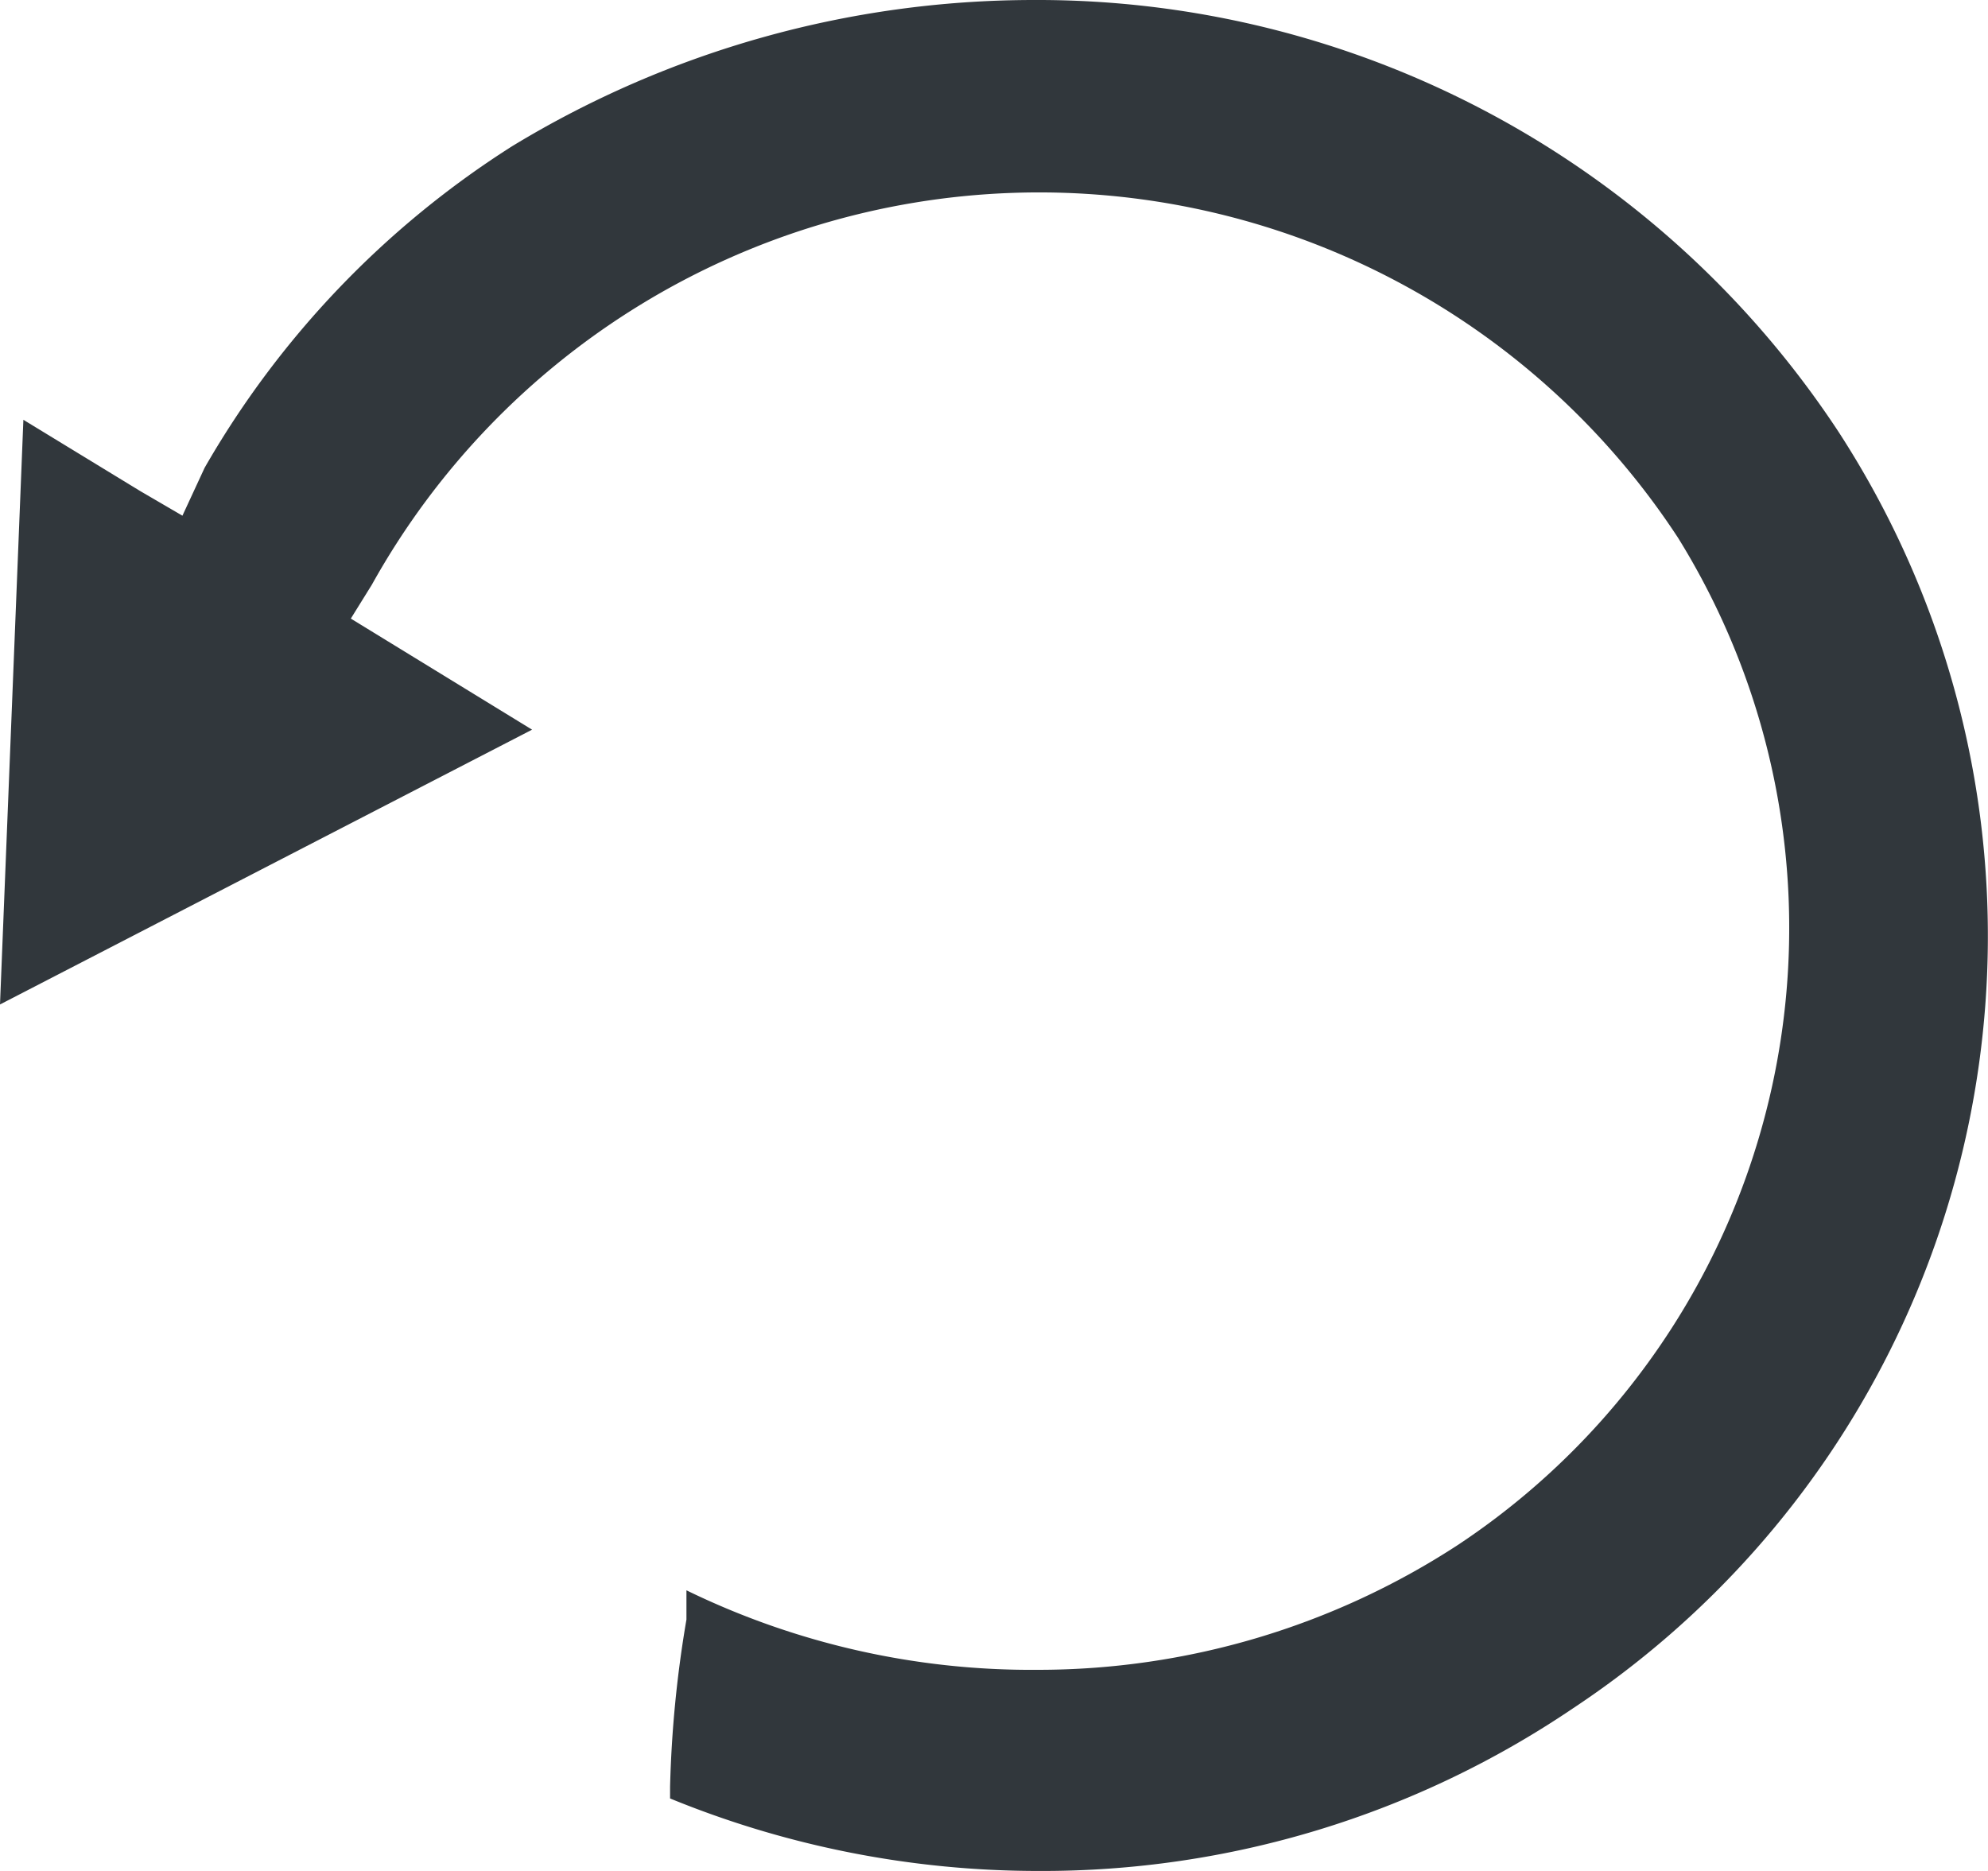 <svg xmlns="http://www.w3.org/2000/svg" viewBox="0 0 17 16"><defs><style>.cls-1{fill:#31373c;}</style></defs><title>reset</title><g id="Layer_2" data-name="Layer 2"><g id="Layer_1-2" data-name="Layer 1"><path id="reset" class="cls-1" d="M8.84,0a8.2,8.2,0,0,1,6.88,3.69,7.92,7.92,0,0,1-2.27,10.92A8.09,8.09,0,0,1,8.88,16a8.3,8.3,0,0,1-3.15-.62v-.1a9.89,9.89,0,0,1,.14-1.43c0-.08,0-.15,0-.25a6.73,6.73,0,0,0,3,.68,6.57,6.57,0,0,0,3.6-1.07A6.33,6.33,0,0,0,14.35,4.6,6.53,6.53,0,0,0,3.18,5L3,5.29l.31.19,1.24.76L0,8.59l.2-5,1,.61.36.21L1.75,4A7.93,7.93,0,0,1,4.38,1.25,8.59,8.59,0,0,1,8.84,0"/></g></g></svg>